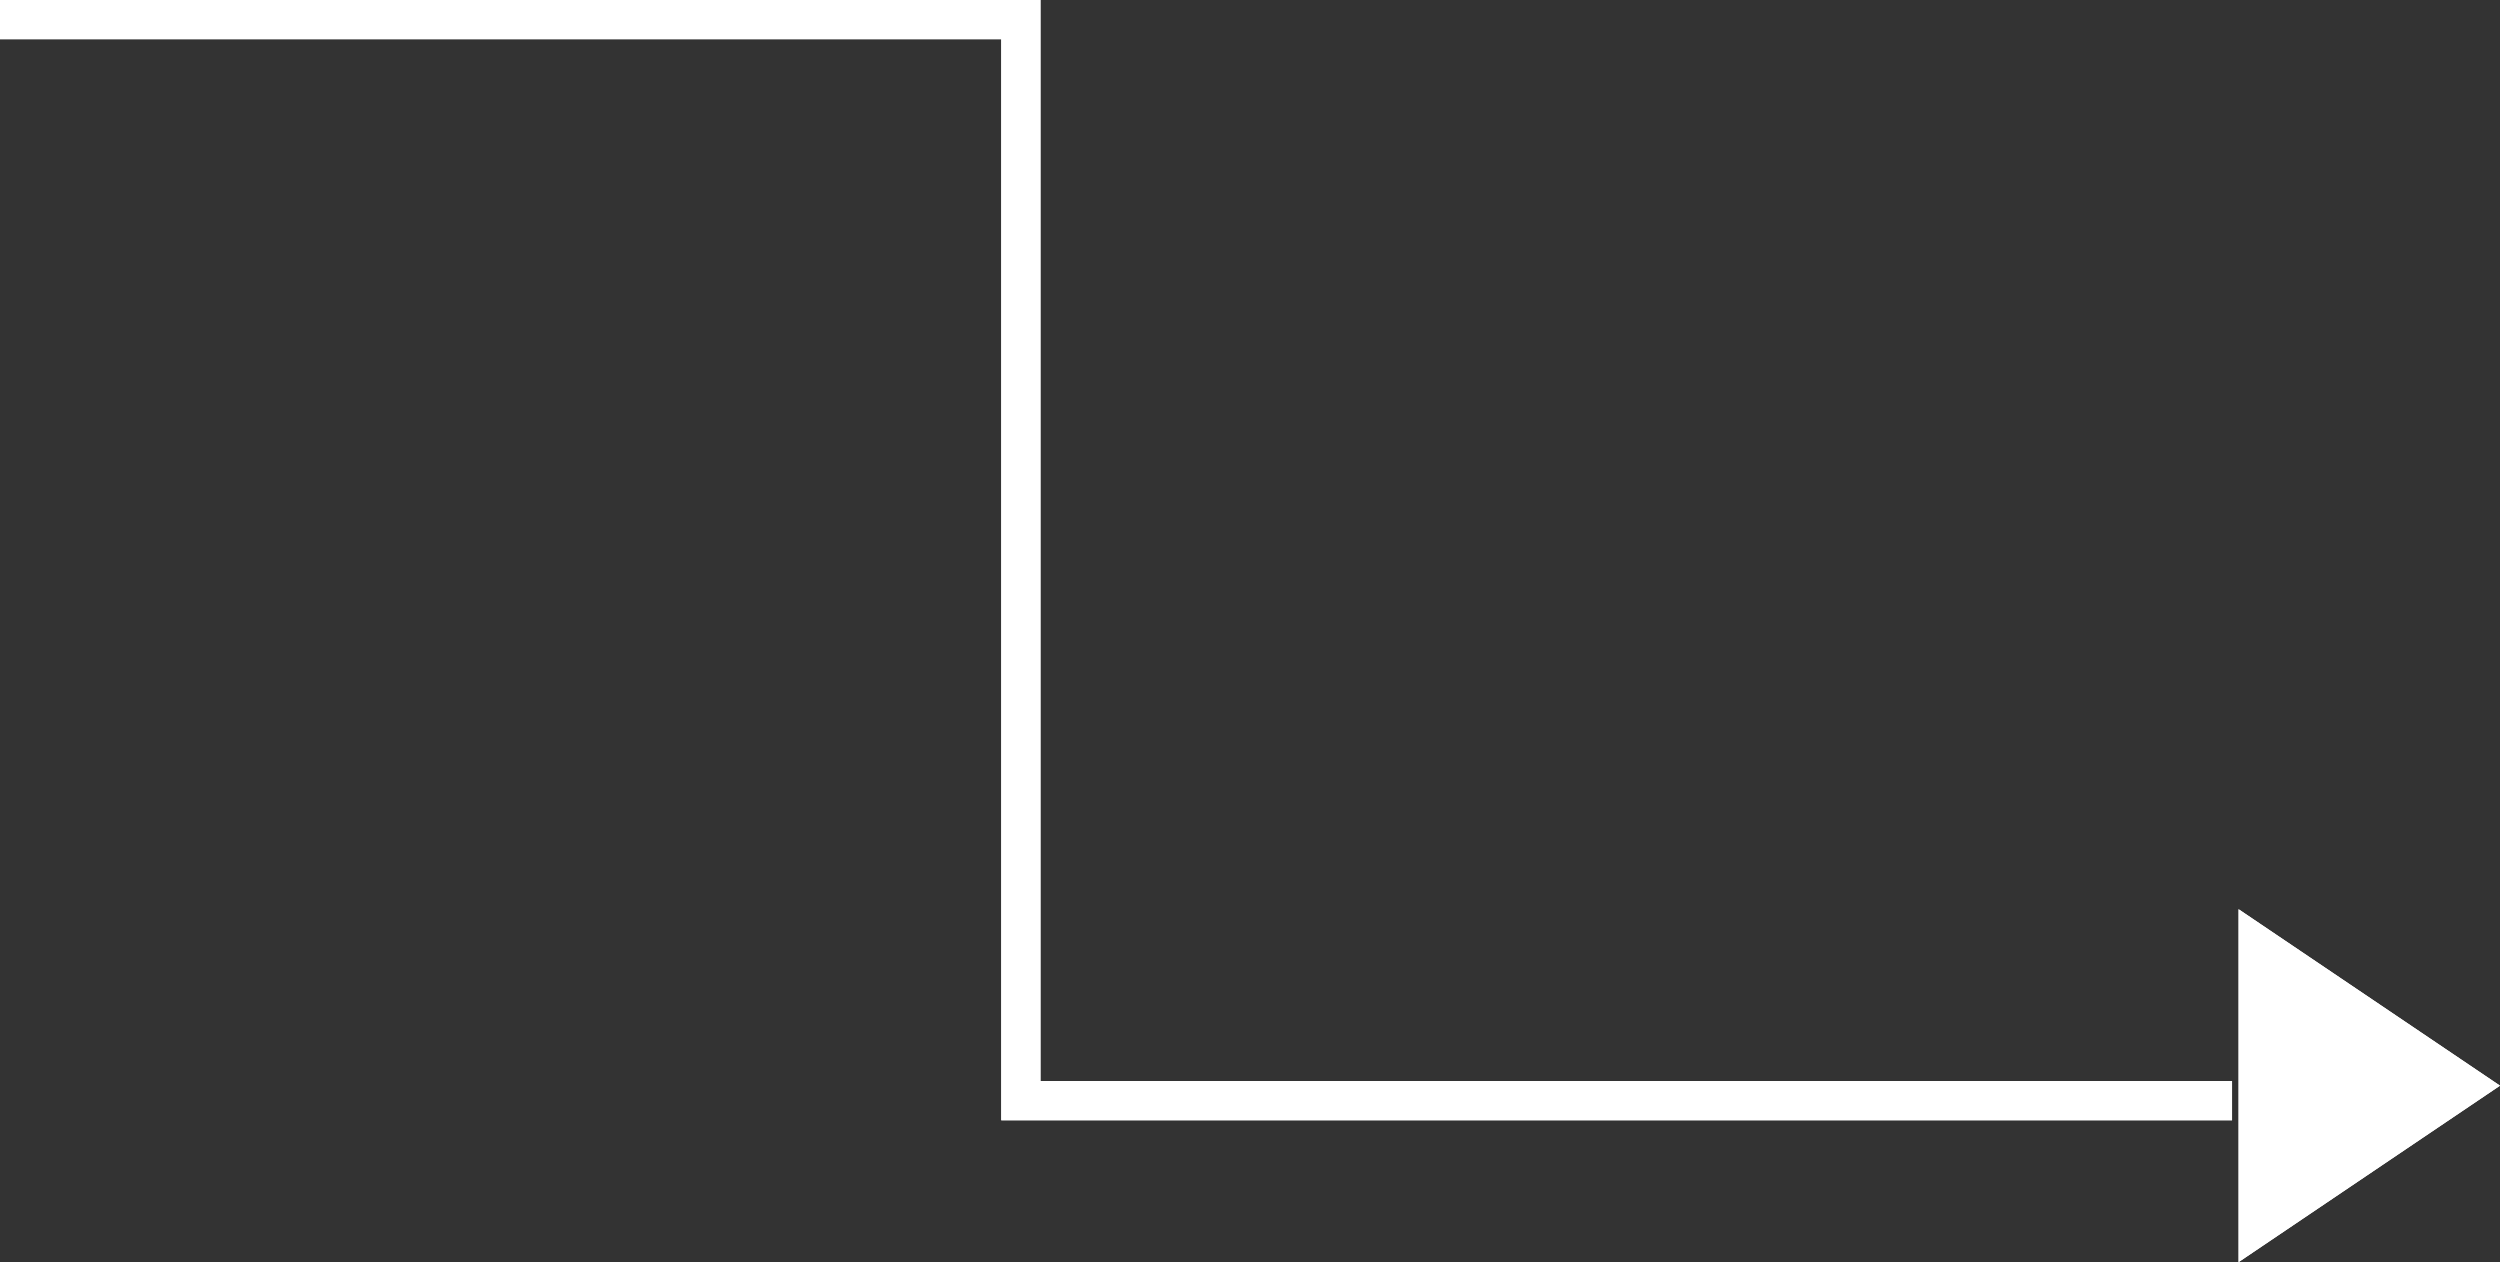 <svg xmlns="http://www.w3.org/2000/svg" width="191.259" height="96.558" viewBox="0 0 191.259 96.558">
  <rect x="0" y="0" width="191.259" height="96.558" fill="#333333" stroke="none"/>
  <g id="Group_11639" data-name="Group 11639" transform="translate(-271.49 -712.942)">
    <path id="Path_23283" data-name="Path 23283" d="M23.241,0h78.1V82.706H194" transform="translate(248.249 714.442)" fill="none" stroke="#fff" stroke-width="3"/>
    <path id="Polygon_8" data-name="Polygon 8" d="M13.5,0,27,20H0Z" transform="translate(462.749 782.5) rotate(90)" fill="#fff"/>
    <path id="Path_23475" data-name="Path 23475" d="M23.241,0h78.1V82.706H194" transform="translate(248.249 714.442)" fill="none" stroke="#fff" stroke-width="3"/>
    <path id="Polygon_11" data-name="Polygon 11" d="M13.5,0,27,20H0Z" transform="translate(462.749 782.5) rotate(90)" fill="#fff"/>
  </g>
</svg>

